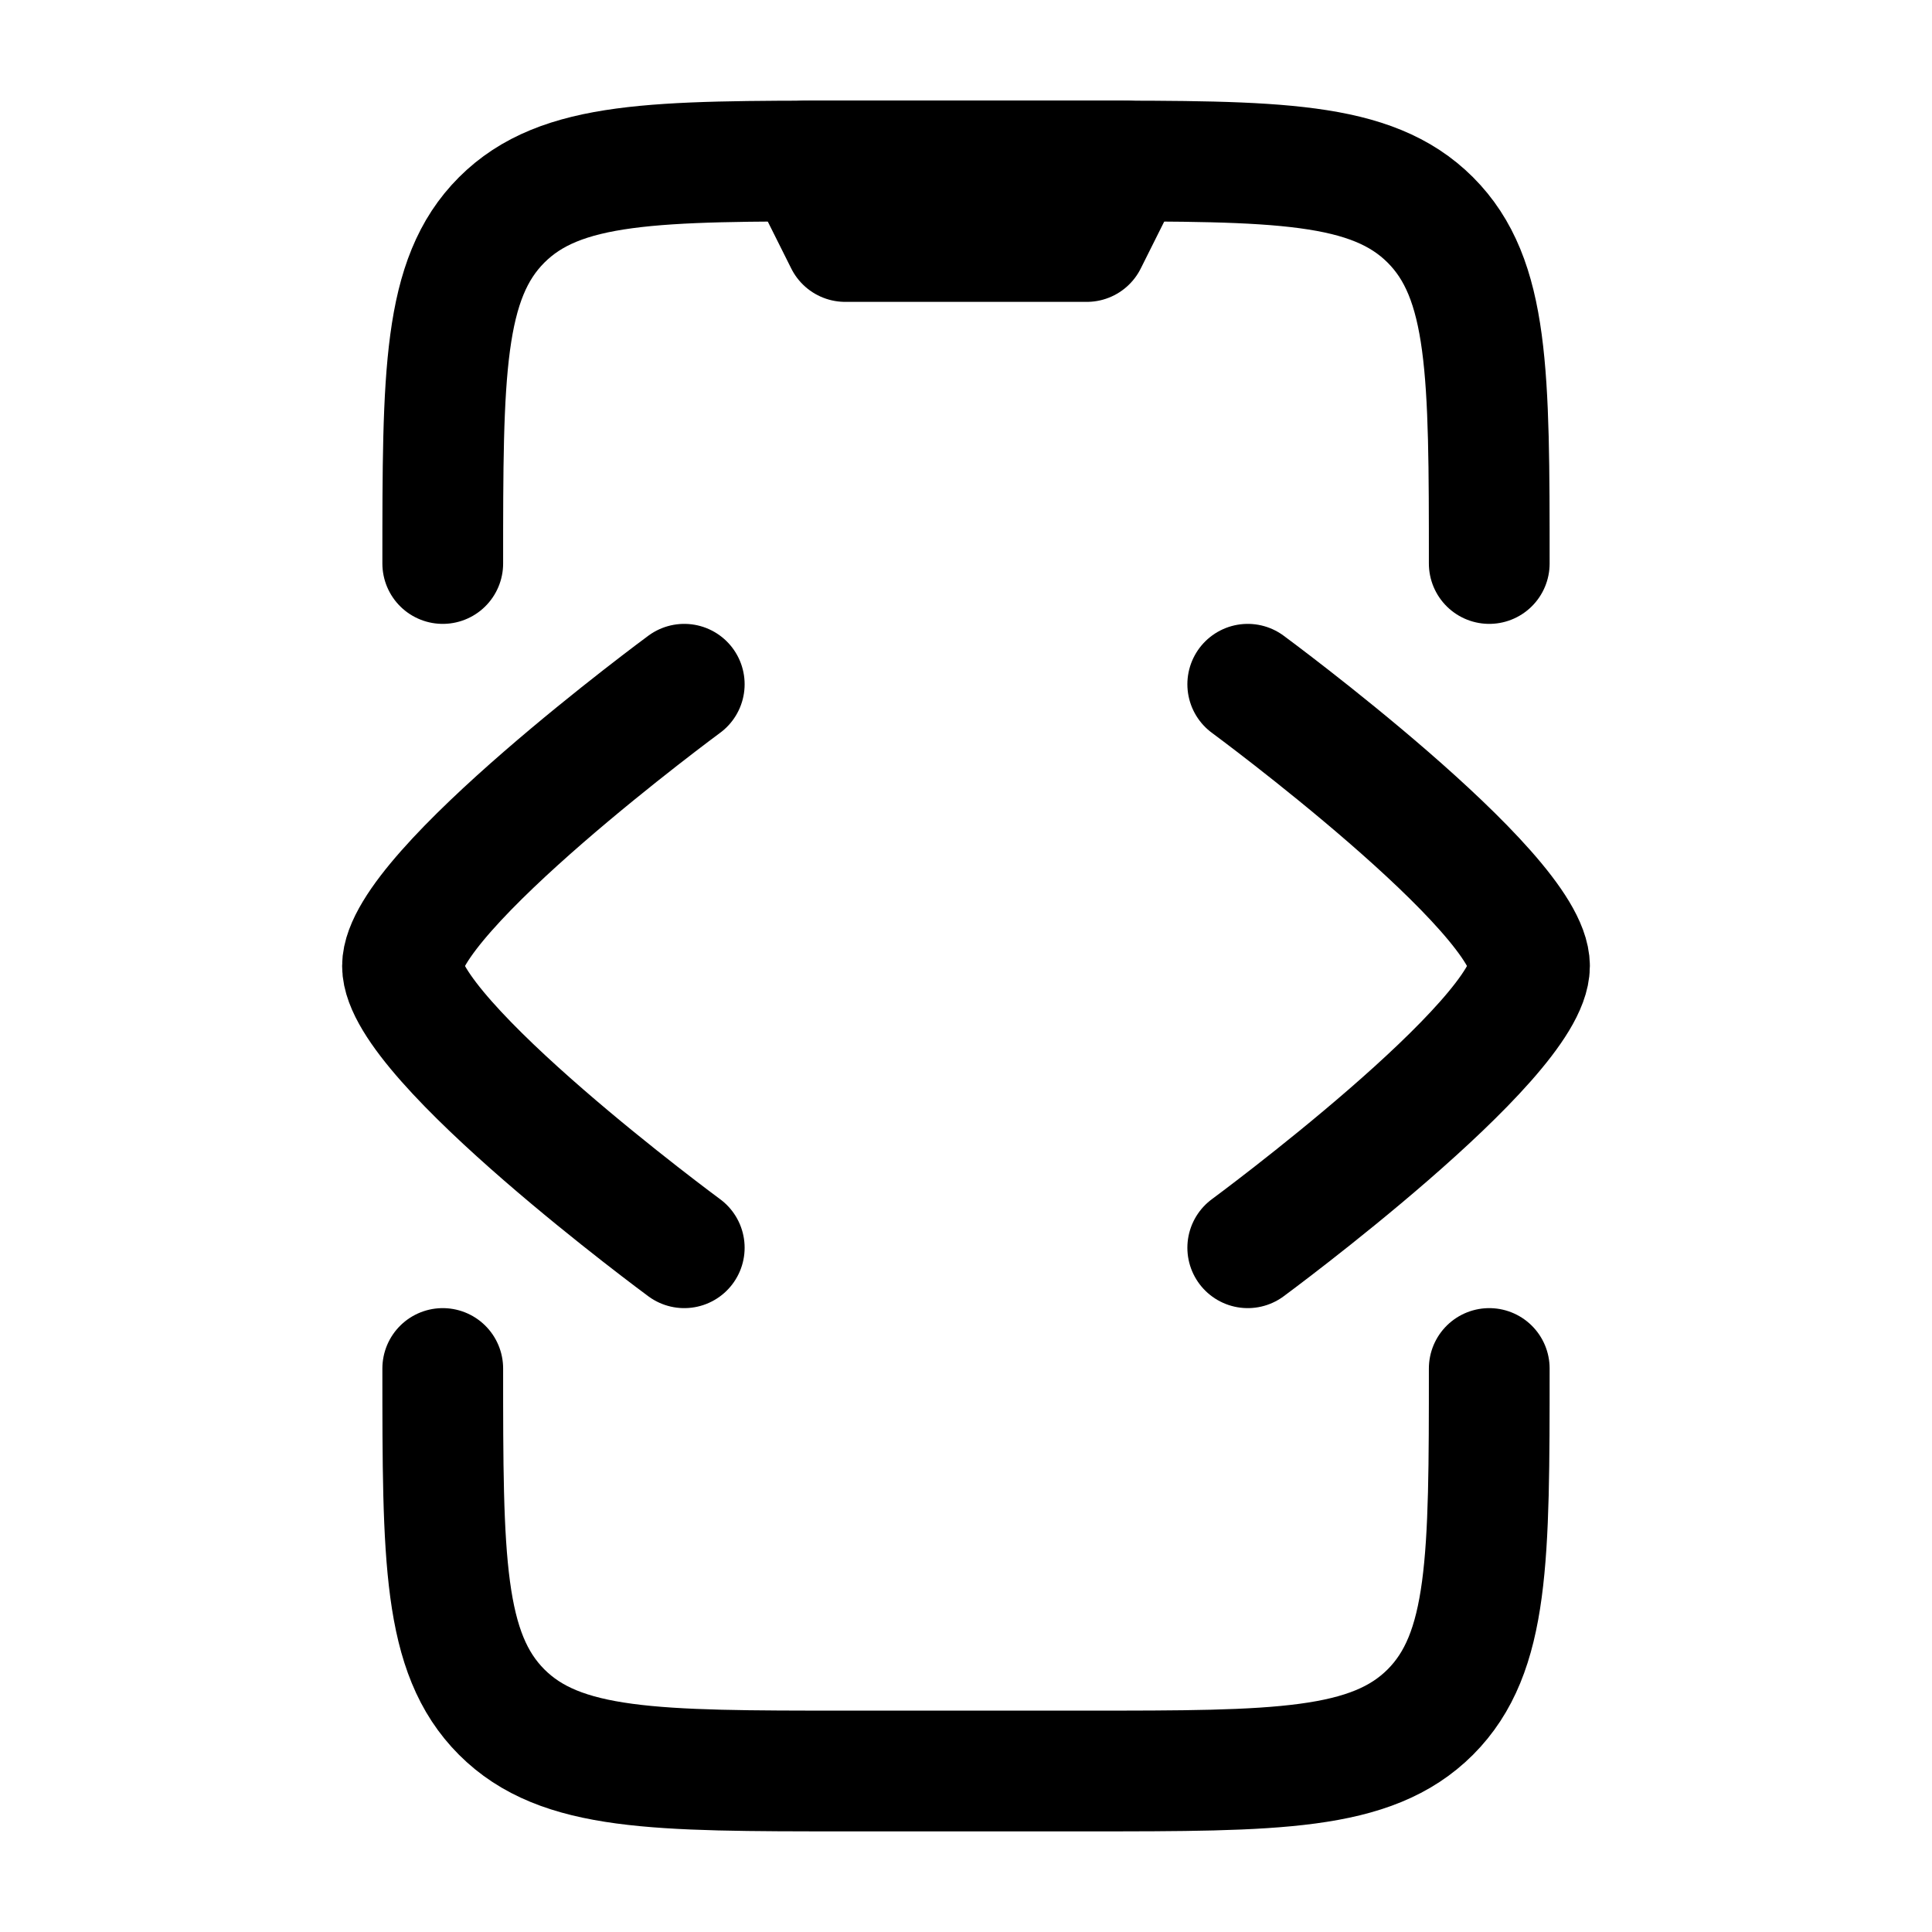 <svg viewBox="0 0 24 24" fill="none" xmlns="http://www.w3.org/2000/svg"><path d="M18.5 7C18.5 4.643 18.5 3.464 17.768 2.732C17.035 2 15.857 2 13.5 2H10.5C8.143 2 6.964 2 6.232 2.732C5.5 3.464 5.5 4.643 5.5 7M18.5 17C18.5 19.357 18.5 20.535 17.768 21.268C17.035 22 15.857 22 13.5 22H10.5C8.143 22 6.964 22 6.232 21.268C5.5 20.535 5.5 19.357 5.5 17" stroke="currentColor" stroke-width="1.5" stroke-linecap="round" stroke-linejoin="round"/><path d="M14 2H10L10.5 3H13.5L14 2Z" stroke="currentColor" stroke-width="1.5" stroke-linecap="round" stroke-linejoin="round"/><path d="M15.5 15.5C15.5 15.5 19 12.922 19 12C19 11.078 15.5 8.5 15.5 8.5" stroke="currentColor" stroke-width="1.5" stroke-linecap="round" stroke-linejoin="round"/><path d="M8.5 15.5C8.5 15.5 5 12.922 5 12C5 11.078 8.5 8.5 8.5 8.5" stroke="currentColor" stroke-width="1.5" stroke-linecap="round" stroke-linejoin="round"/></svg>